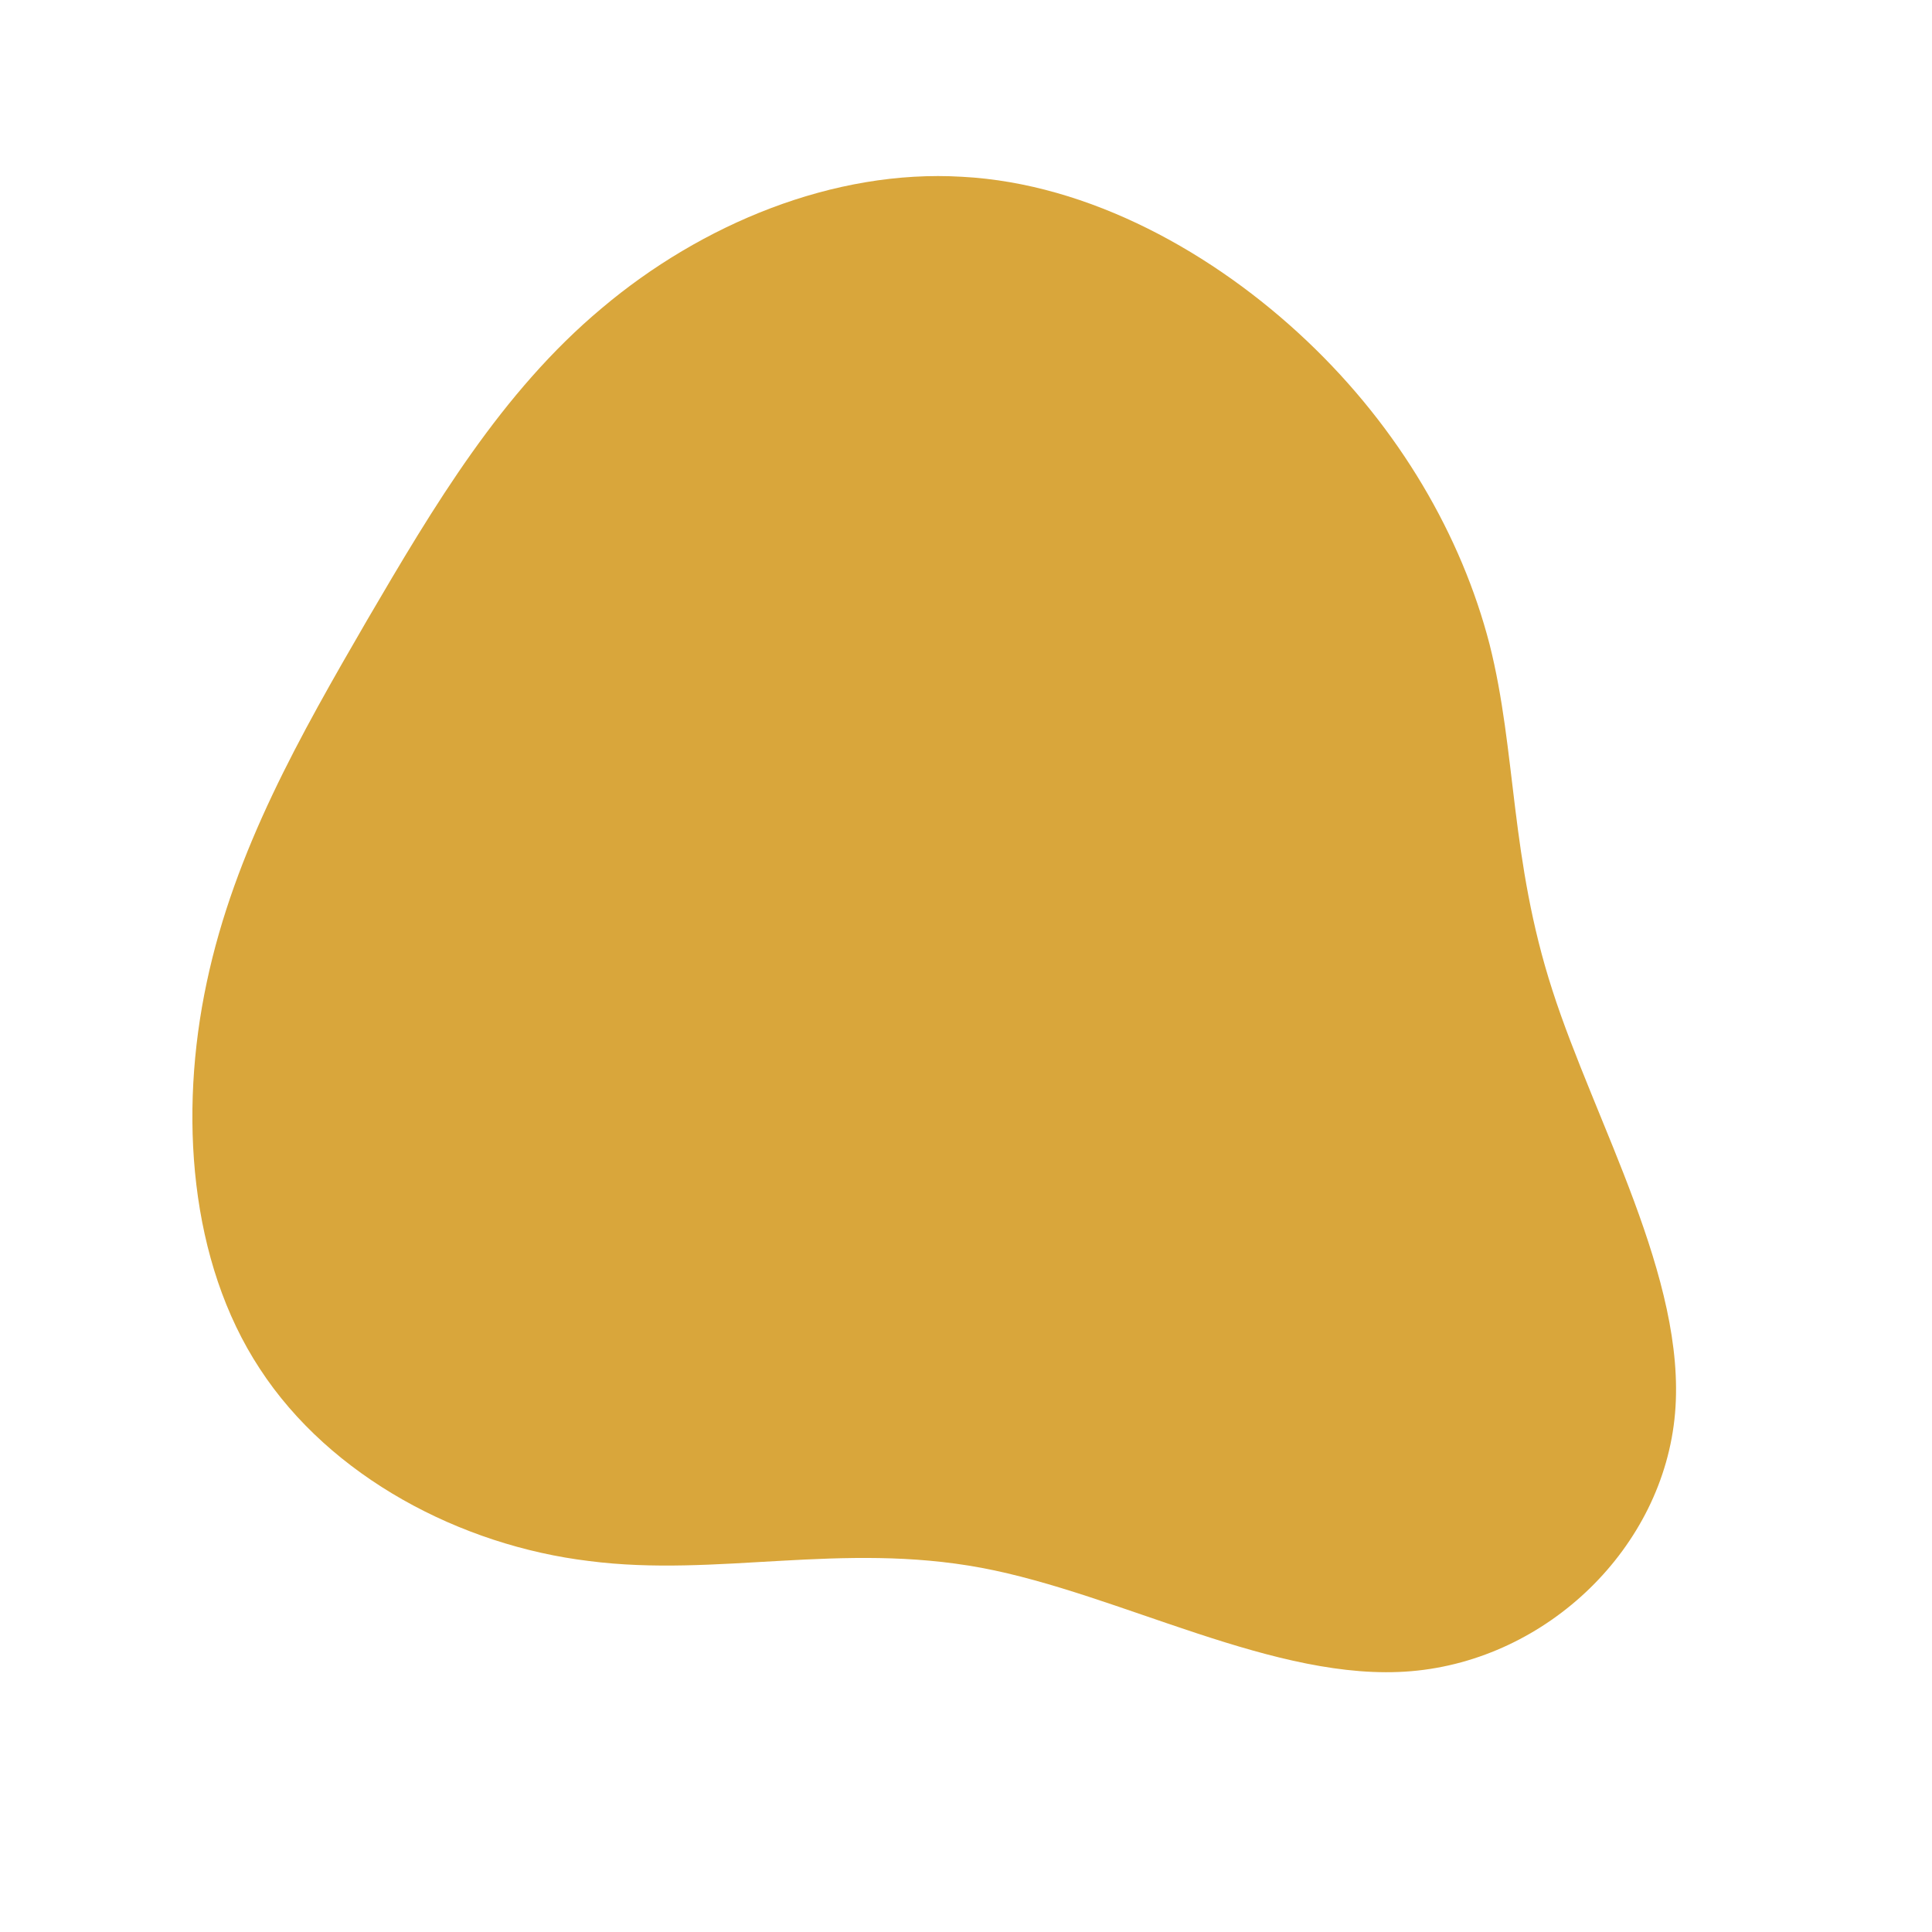 <svg viewBox="0 0 200 200" xmlns="http://www.w3.org/2000/svg">
  <path fill="#D9A63B" d="M35.3,-64.7C44.9,-55.6,51.3,-44.5,54.2,-33.3C57,-22.2,56.3,-11.1,60.7,2.5C65.1,16.2,74.6,32.4,73.4,46.3C72.2,60.2,60.2,71.8,46.1,73C32.1,74.2,16,65,1.6,62.3C-12.9,59.6,-25.8,63.3,-39,61.6C-52.3,60,-65.8,52.9,-73.1,41.7C-80.4,30.6,-81.5,15.3,-78.6,1.7C-75.7,-12,-68.9,-23.9,-62,-35.8C-55.1,-47.6,-48.1,-59.4,-37.7,-68.1C-27.4,-76.8,-13.7,-82.5,-0.4,-81.7C12.8,-81,25.7,-73.8,35.3,-64.7Z" transform="translate(100 100)" />
</svg>